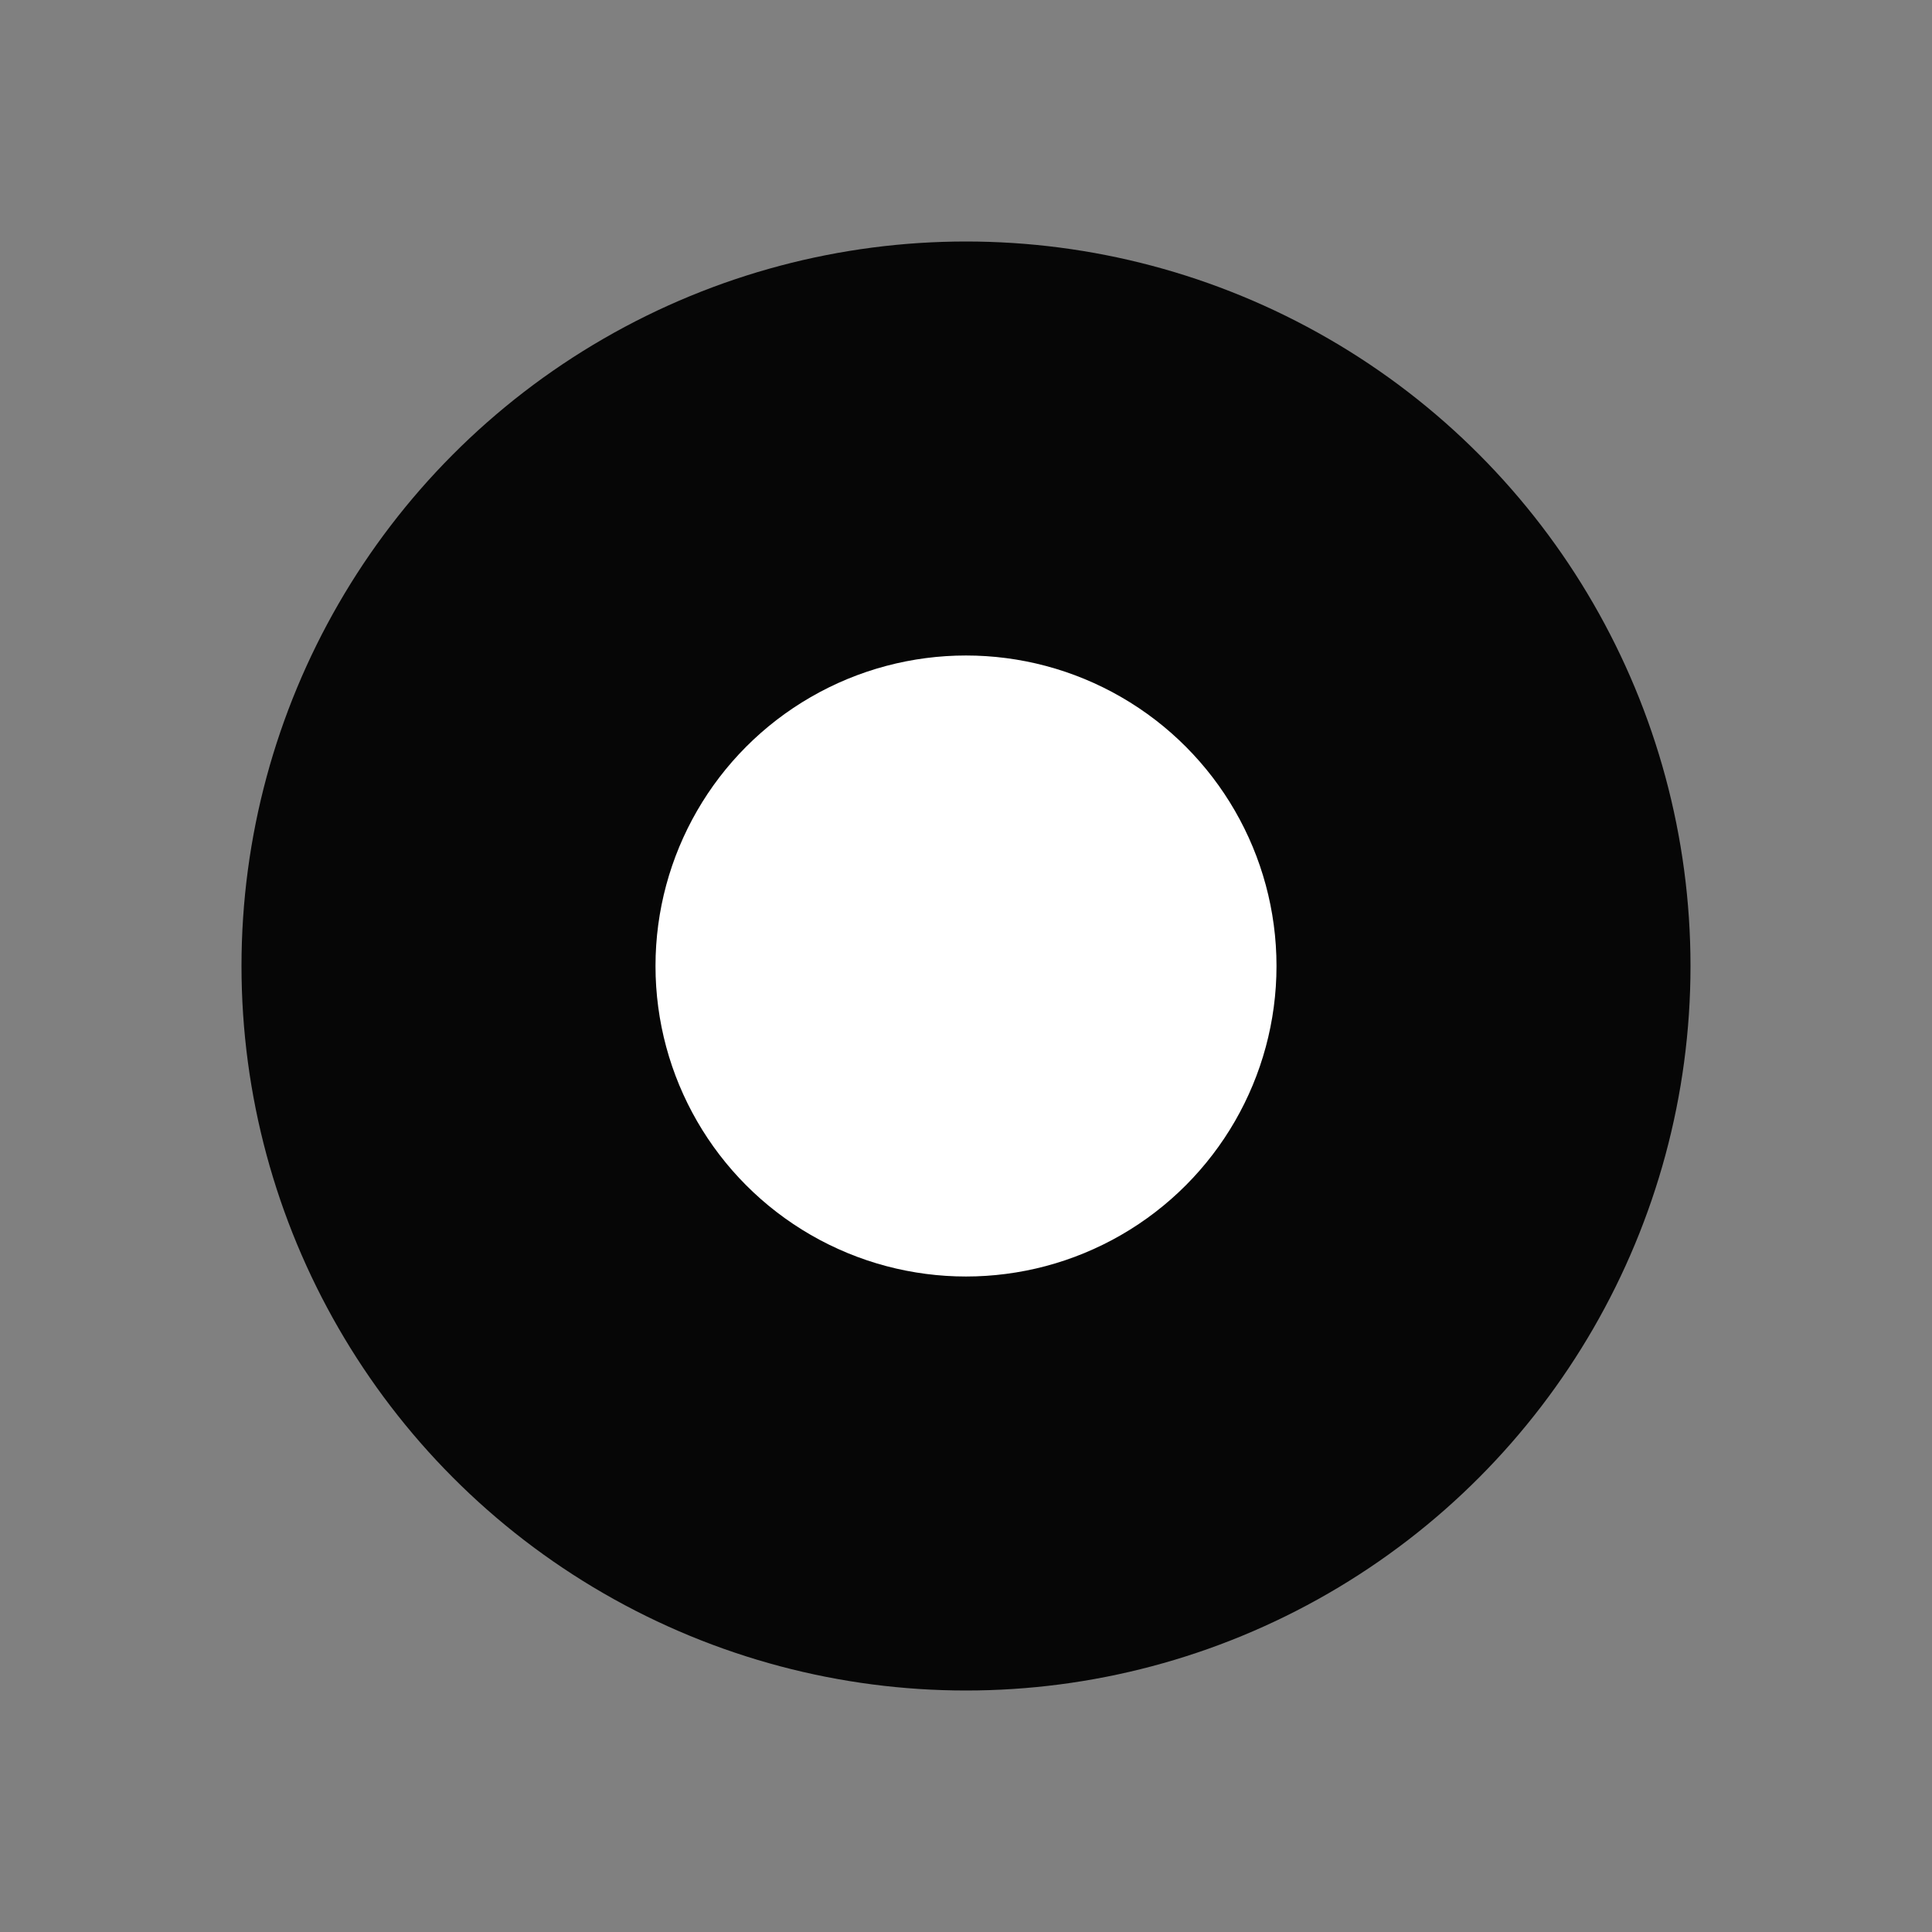 <svg xmlns="http://www.w3.org/2000/svg" width="28" height="28" viewBox="0 0 28 28" fill="none">
    <rect x="0" y="0" width="28" height="28" fill="#808080" stroke="none"/>
    <circle cx="14" cy="14" r="10.5" fill="black" fill-opacity="0.95" style="fill:black;fill-opacity:0.95;"/>
    <circle cx="14" cy="14" r="4.5" fill="white" style="fill:white;fill-opacity:1;"/>
</svg>